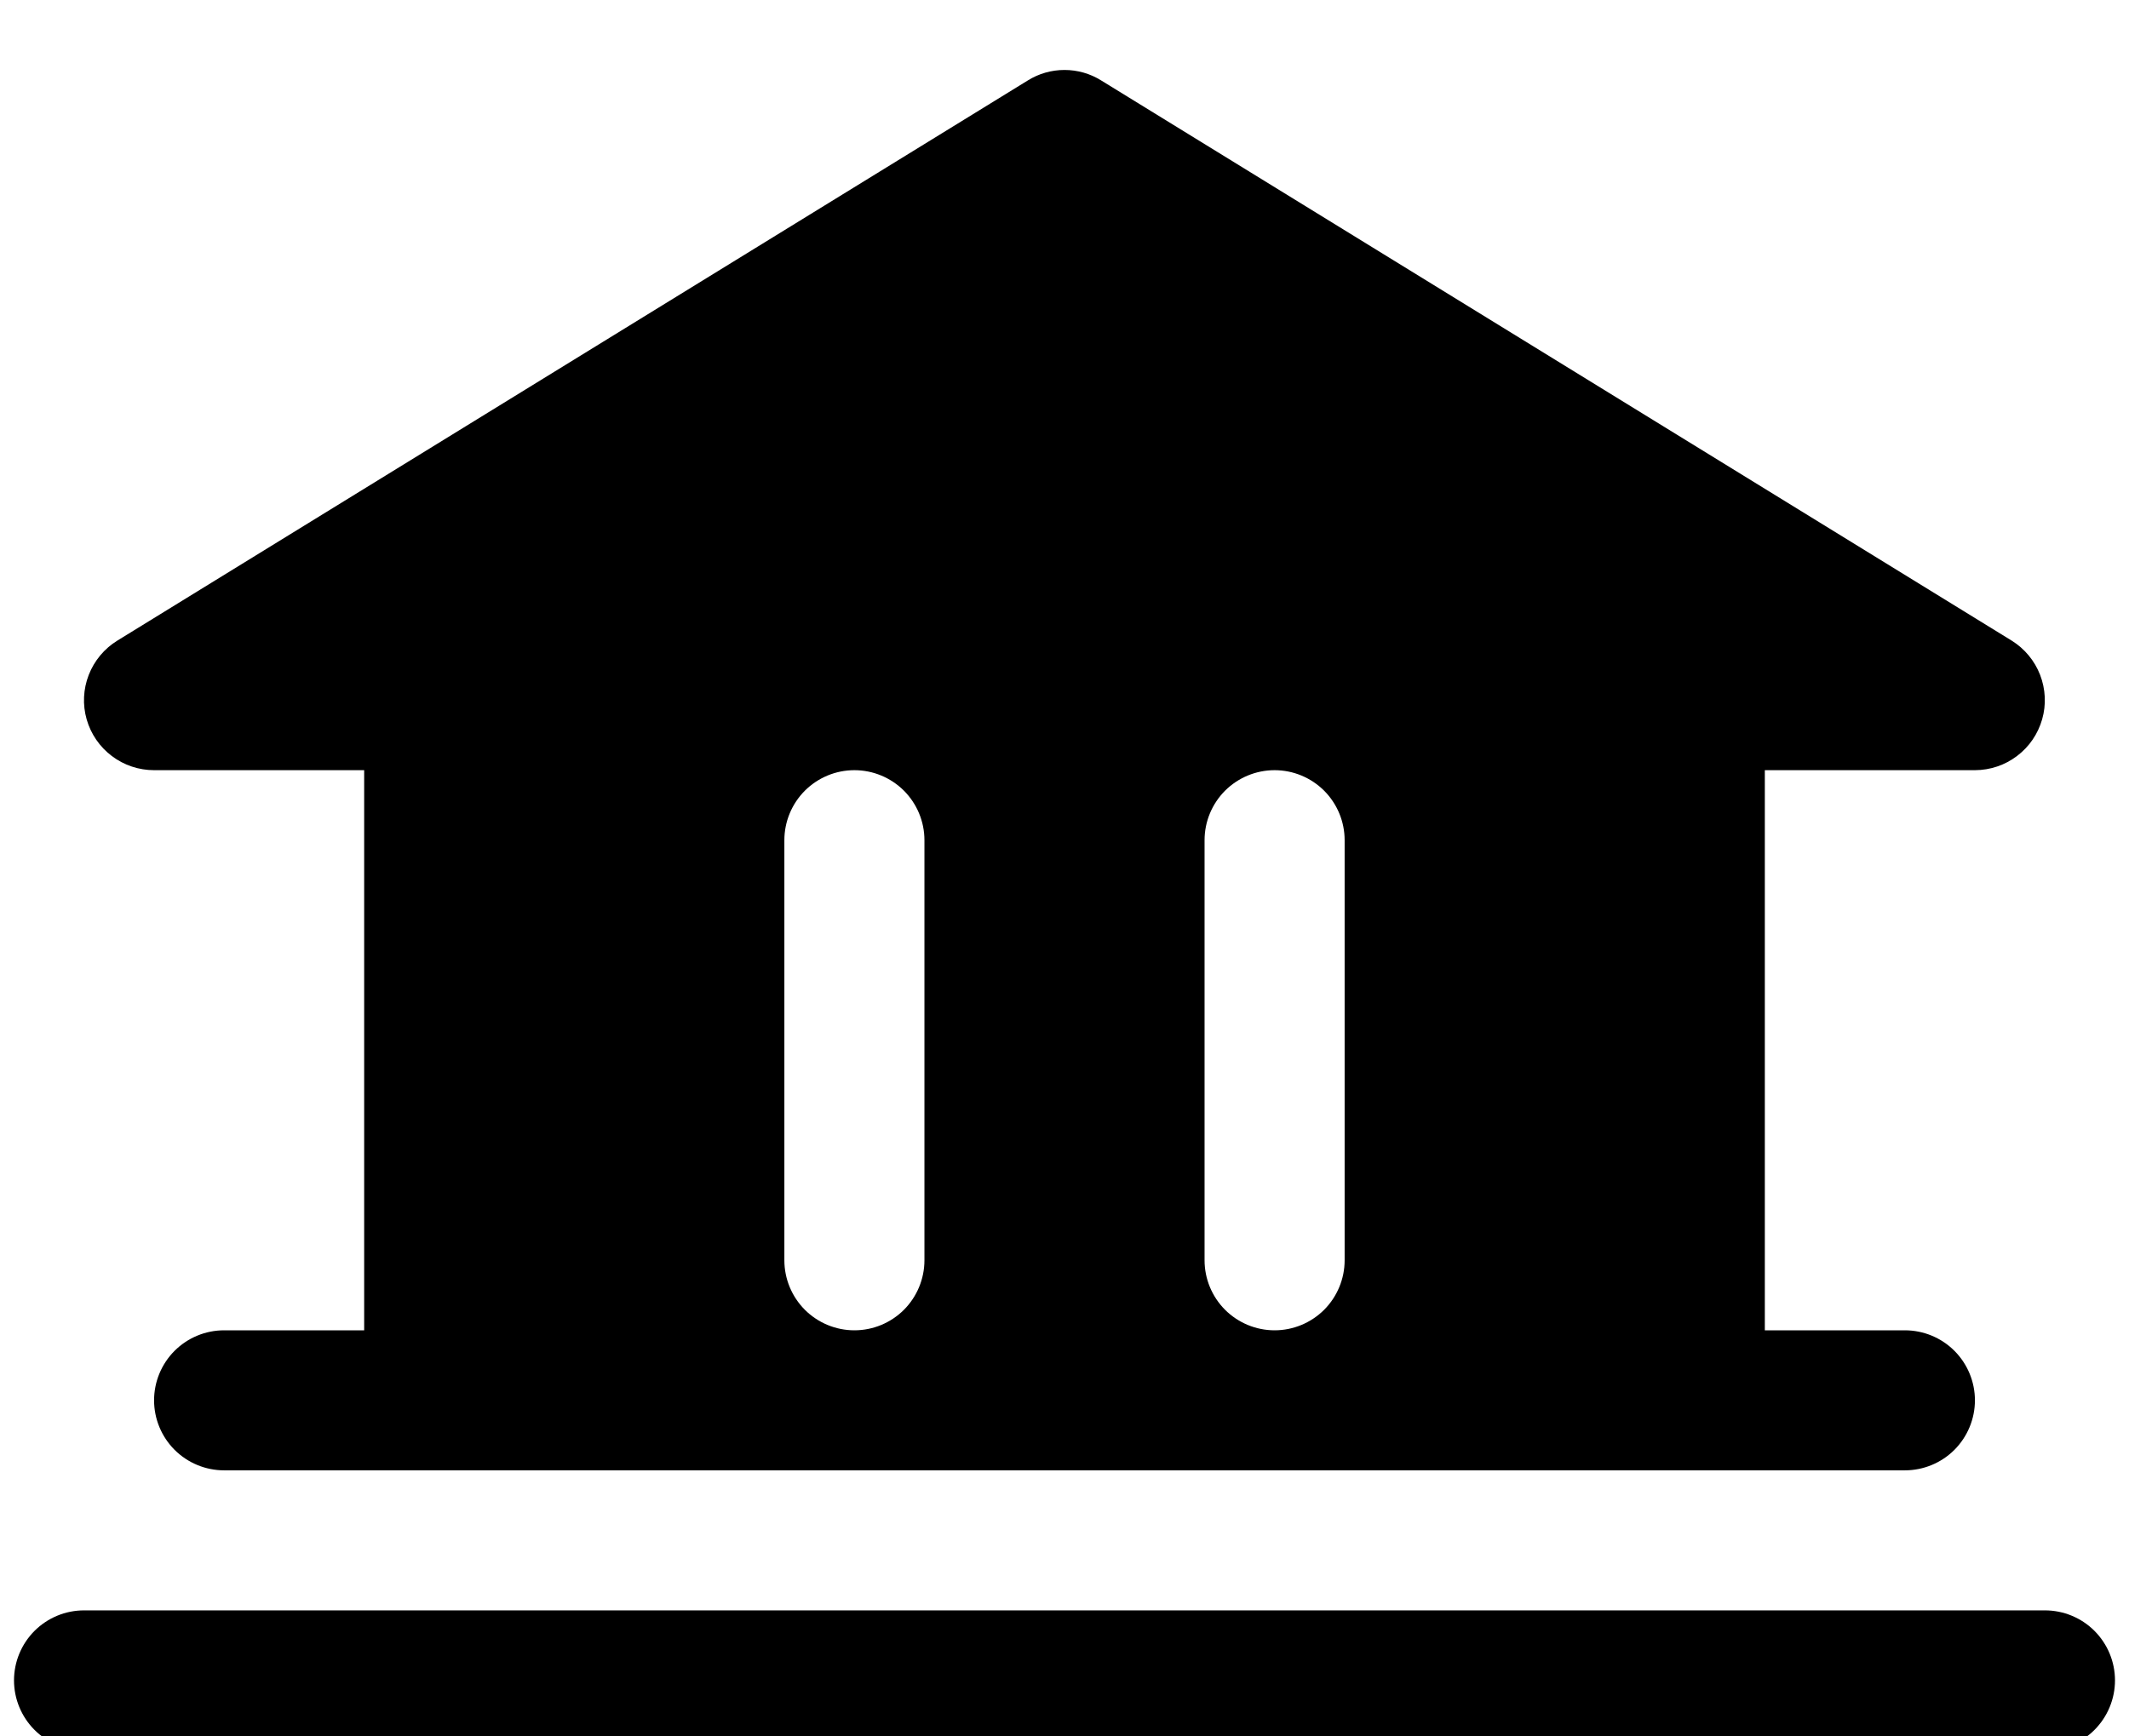<svg width="38" height="31" viewBox="0 0 38 31" fill="currentColor" xmlns="http://www.w3.org/2000/svg">
<g filter="url(#filter0_i_1204_875)">
<path d="M37.75 29.5C37.75 29.831 37.618 30.149 37.384 30.384C37.15 30.618 36.831 30.75 36.5 30.75H1.5C1.168 30.75 0.851 30.618 0.616 30.384C0.382 30.149 0.25 29.831 0.25 29.5C0.25 29.168 0.382 28.851 0.616 28.616C0.851 28.382 1.168 28.25 1.5 28.25H36.5C36.831 28.25 37.15 28.382 37.384 28.616C37.618 28.851 37.75 29.168 37.75 29.5ZM1.547 12.344C1.472 12.082 1.485 11.803 1.584 11.549C1.683 11.295 1.862 11.08 2.094 10.937L18.344 0.937C18.54 0.814 18.768 0.749 19 0.749C19.232 0.749 19.46 0.814 19.656 0.937L35.906 10.937C36.137 11.081 36.315 11.295 36.413 11.548C36.511 11.802 36.525 12.08 36.45 12.341C36.376 12.602 36.219 12.833 36.002 12.996C35.786 13.161 35.522 13.249 35.25 13.25H31.5V23.25H34C34.331 23.25 34.65 23.382 34.884 23.616C35.118 23.851 35.25 24.168 35.25 24.5C35.25 24.831 35.118 25.149 34.884 25.384C34.65 25.618 34.331 25.75 34 25.75H4C3.668 25.75 3.351 25.618 3.116 25.384C2.882 25.149 2.75 24.831 2.75 24.5C2.75 24.168 2.882 23.851 3.116 23.616C3.351 23.382 3.668 23.25 4 23.25H6.5V13.25H2.75C2.478 13.25 2.214 13.162 1.997 12.998C1.78 12.835 1.622 12.605 1.547 12.344ZM21.5 22C21.5 22.331 21.632 22.649 21.866 22.884C22.101 23.118 22.419 23.25 22.75 23.25C23.081 23.25 23.399 23.118 23.634 22.884C23.868 22.649 24 22.331 24 22V14.5C24 14.168 23.868 13.851 23.634 13.616C23.399 13.382 23.081 13.25 22.75 13.25C22.419 13.25 22.101 13.382 21.866 13.616C21.632 13.851 21.5 14.168 21.5 14.5V22ZM14 22C14 22.331 14.132 22.649 14.366 22.884C14.601 23.118 14.918 23.25 15.25 23.25C15.582 23.25 15.899 23.118 16.134 22.884C16.368 22.649 16.5 22.331 16.5 22V14.5C16.5 14.168 16.368 13.851 16.134 13.616C15.899 13.382 15.582 13.25 15.25 13.25C14.918 13.25 14.601 13.382 14.366 13.616C14.132 13.851 14 14.168 14 14.5V22Z" fill="currentColor"/>
</g>
<defs>
<filter id="filter0_i_1204_875" x="0.25" y="0.749" width="37.5" height="30.502" filterUnits="userSpaceOnUse" color-interpolation-filters="sRGB">
<feFlood flood-opacity="0" result="BackgroundImageFix"/>
<feBlend mode="normal" in="SourceGraphic" in2="BackgroundImageFix" result="shape"/>
<feColorMatrix in="SourceAlpha" type="matrix" values="0 0 0 0 0 0 0 0 0 0 0 0 0 0 0 0 0 0 127 0" result="hardAlpha"/>
<feOffset dy="0.5"/>
<feGaussianBlur stdDeviation="1"/>
<feComposite in2="hardAlpha" operator="arithmetic" k2="-1" k3="1"/>
<feColorMatrix type="matrix" values="0 0 0 0 1 0 0 0 0 1 0 0 0 0 1 0 0 0 0.15 0"/>
<feBlend mode="normal" in2="shape" result="effect1_innerShadow_1204_875"/>
</filter>
</defs>
</svg>
